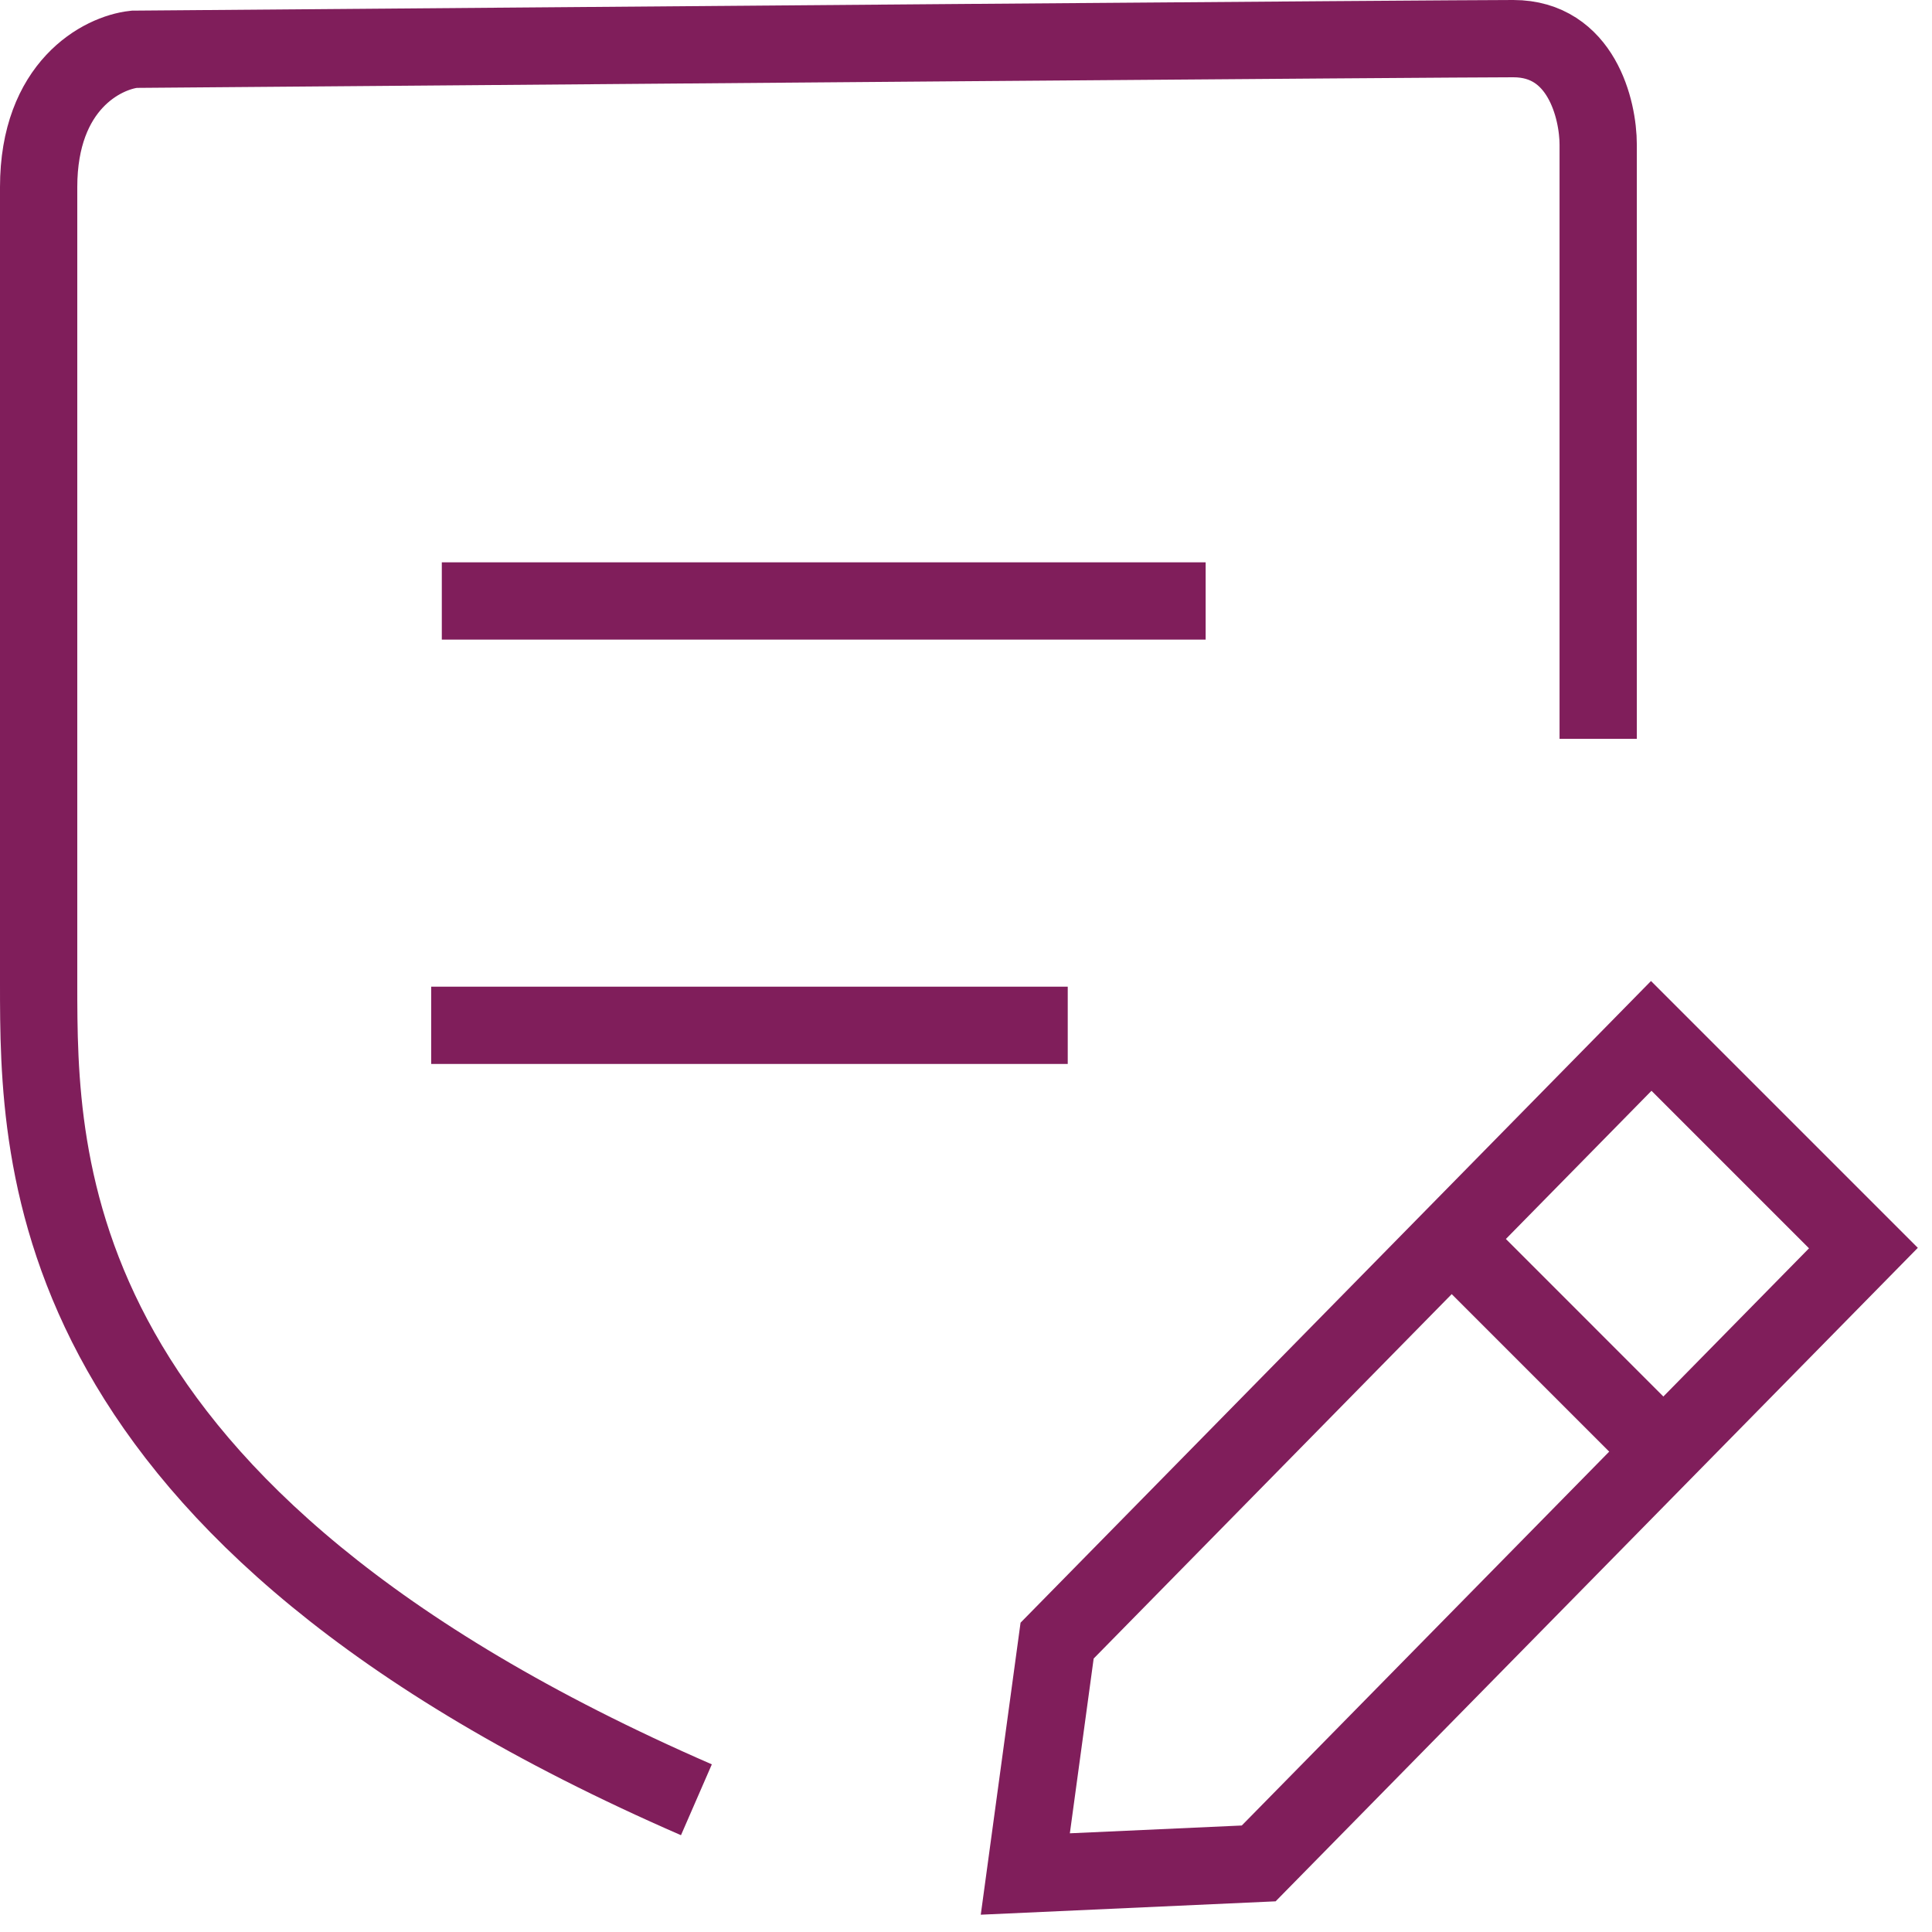 <svg width="50" height="50" viewBox="0 0 50 50" fill="none" xmlns="http://www.w3.org/2000/svg">
<path d="M41.361 19.121V3.746C41.361 2.83 40.922 1 39.165 1C37.407 1 14.637 1.183 3.471 1.275C2.647 1.366 1 2.208 1 4.844C1 7.48 1 20.769 1 25.436C1 30.104 1 39.165 18.023 46.578" stroke="#801E5B" stroke-width="2"/>
<path d="M11.434 15.553H31.202" stroke="#801E5B" stroke-width="2"/>
<path d="M11.159 26.535H27.633" stroke="#801E5B" stroke-width="2"/>
<path d="M48.225 32.3L32.575 48.225L26.535 48.499L27.358 42.459L42.734 26.809L48.225 32.3Z" stroke="#801E5B" stroke-width="2"/>
<path d="M37.518 32.025L43.009 37.517" stroke="#801E5B" stroke-width="2"/>
</svg>
